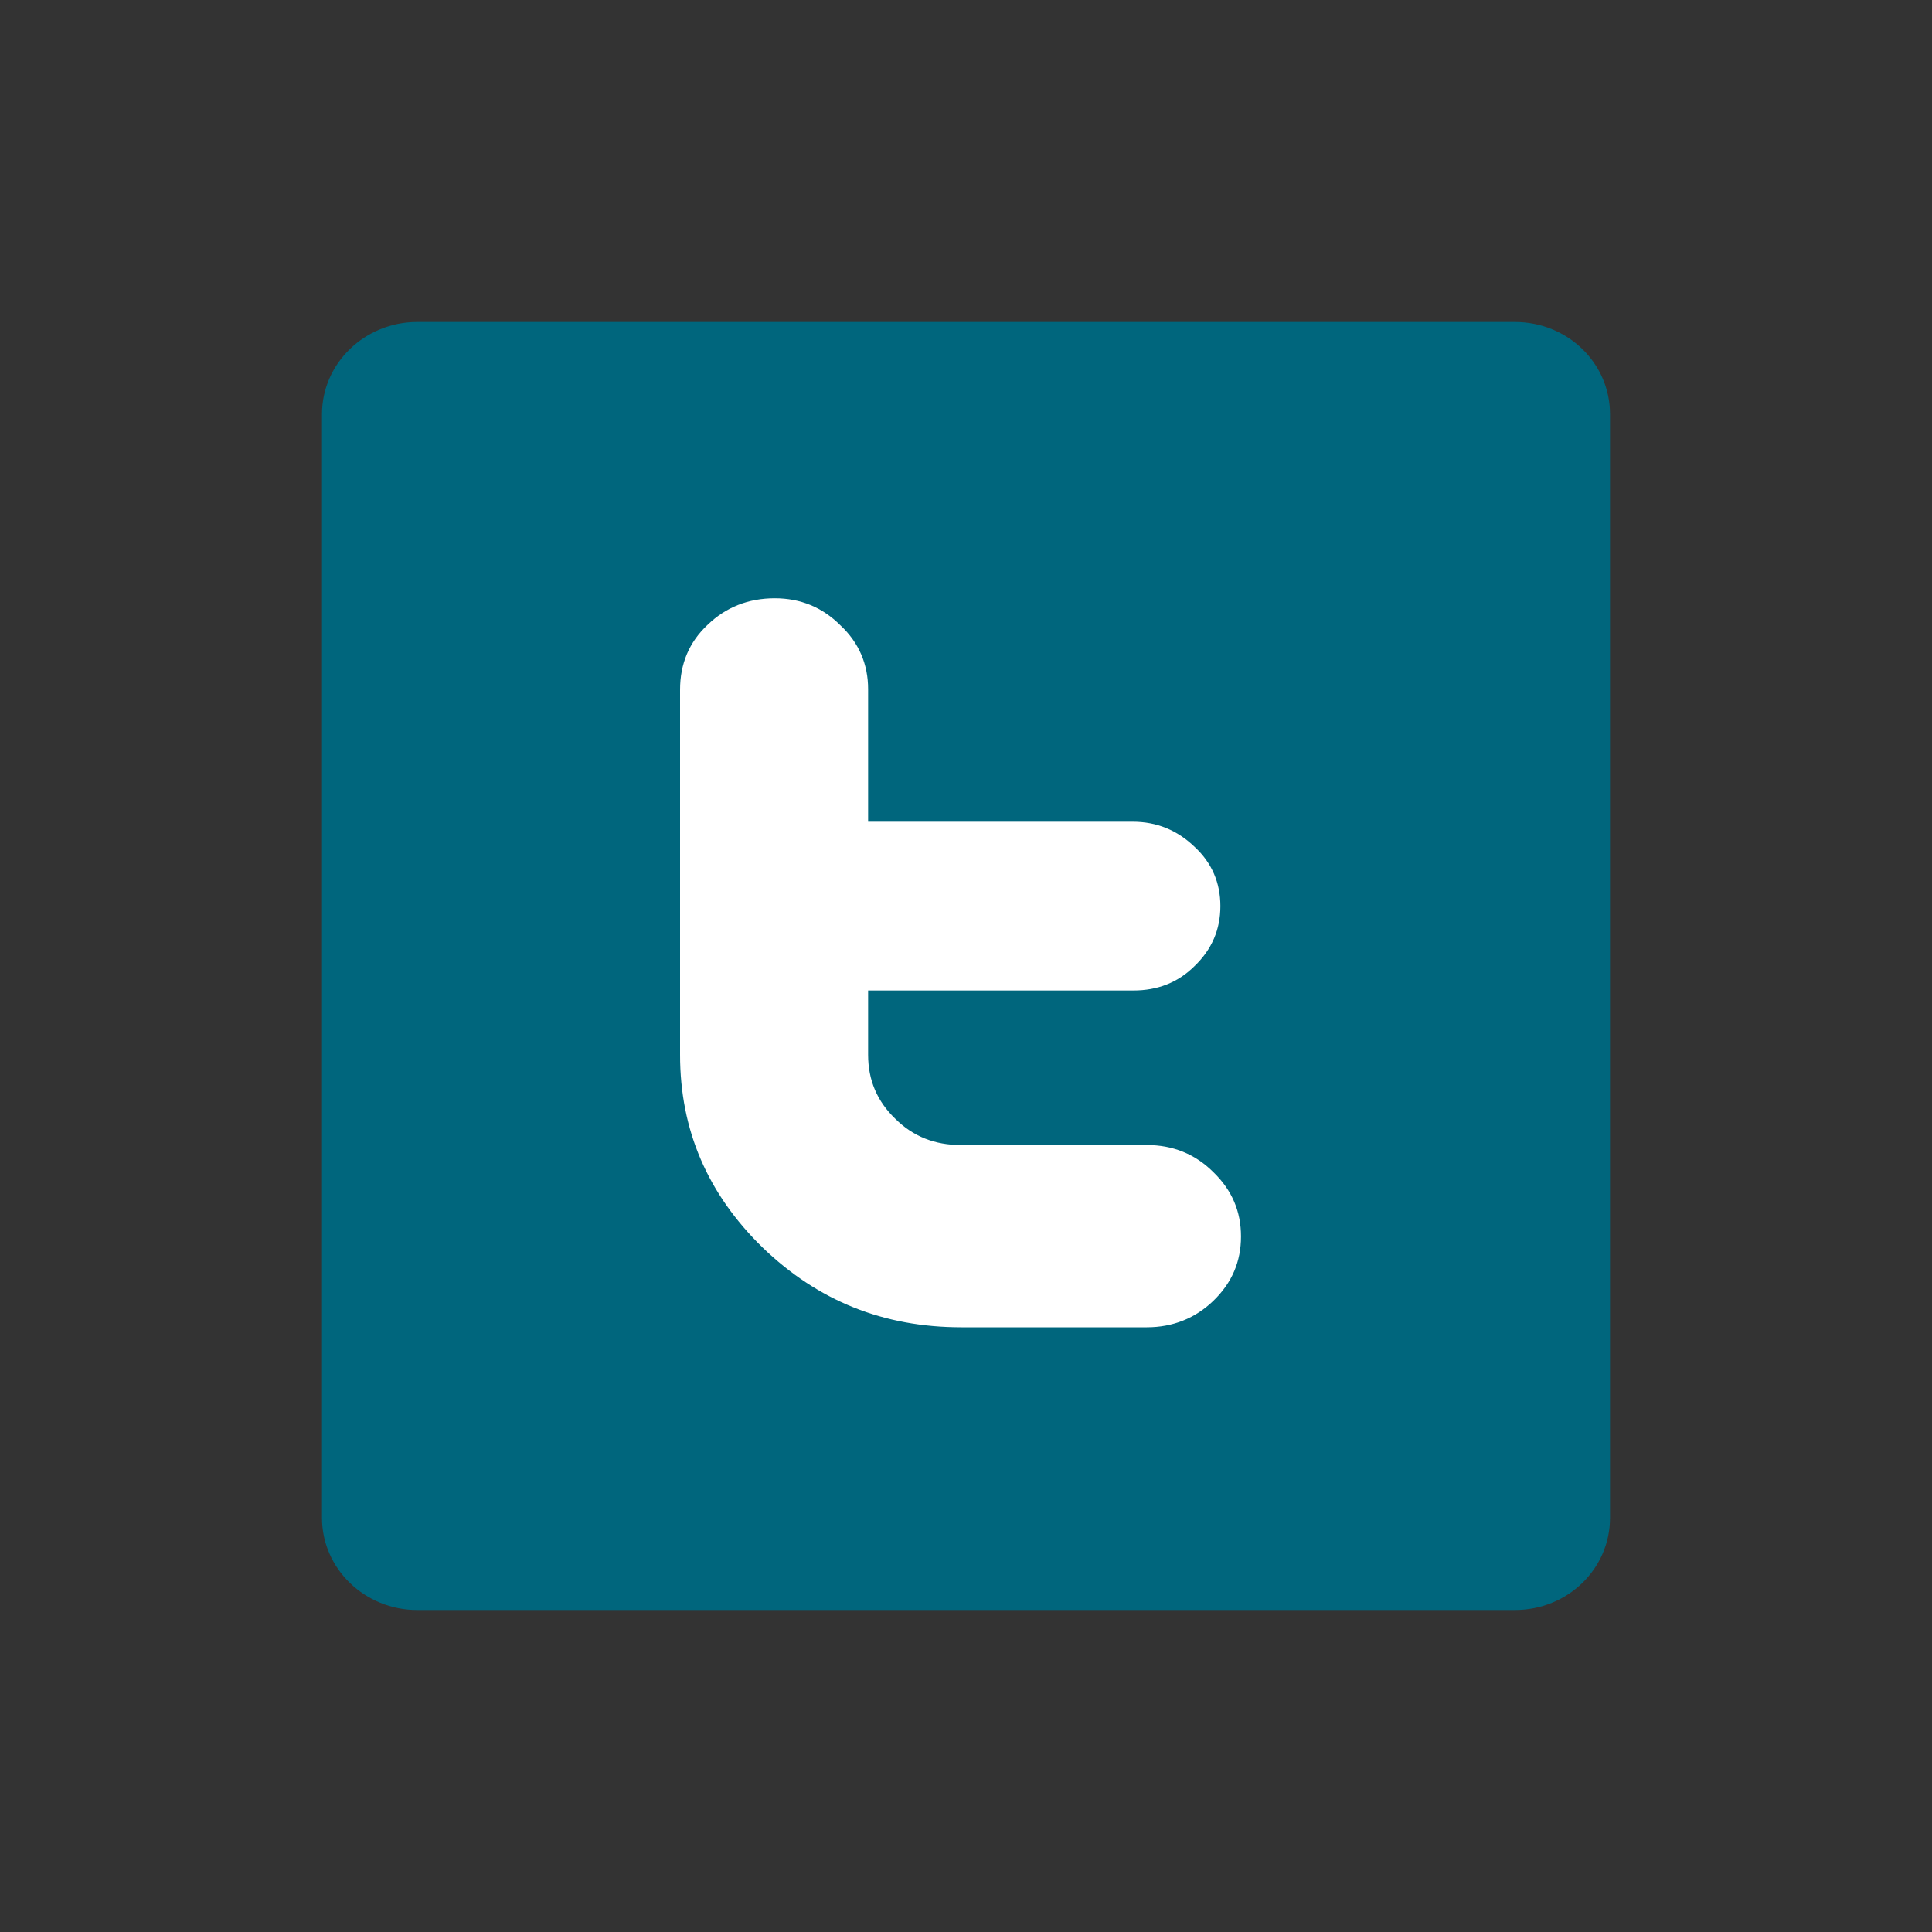 <?xml version="1.0" encoding="utf-8"?>
<!-- Generator: Adobe Illustrator 17.1.0, SVG Export Plug-In . SVG Version: 6.00 Build 0)  -->
<!DOCTYPE svg PUBLIC "-//W3C//DTD SVG 1.1//EN" "http://www.w3.org/Graphics/SVG/1.1/DTD/svg11.dtd">
<svg version="1.1" id="Layer_1" xmlns="http://www.w3.org/2000/svg" xmlns:xlink="http://www.w3.org/1999/xlink" x="0px" y="0px"
	 viewBox="0 0 30 30" enable-background="new 0 0 30 30" xml:space="preserve">
<rect x="0" y="0" width="30" height="30" fill="#333333" stroke="none"/>
<g>
	<path fill="#00667D" d="M5,6.43C5,5.64,5.666,5,6.479,5h17.042C24.344,5,25,5.64,25,6.43v17.14c0,0.79-0.656,1.43-1.479,1.43H6.479
		C5.666,25,5,24.36,5,23.57V6.43z"/>
	<path fill="#FFFFFF" d="M19.27,19.2c0,0.39-0.14,0.72-0.43,1c-0.28,0.27-0.63,0.41-1.03,0.41h-2.88c-1.21,0-2.23-0.41-3.09-1.24
		c-0.85-0.83-1.28-1.82-1.28-2.99v-5.67c0-0.4,0.14-0.74,0.43-1.01c0.28-0.27,0.63-0.41,1.04-0.41c0.4,0,0.74,0.14,1.02,0.42
		c0.29,0.27,0.43,0.61,0.43,0.99v2.06h4.11c0.37,0,0.69,0.13,0.96,0.39c0.27,0.25,0.4,0.56,0.4,0.92c0,0.36-0.13,0.67-0.4,0.93
		c-0.26,0.26-0.58,0.38-0.95,0.38h-4.12v1c0,0.39,0.14,0.72,0.42,0.99c0.28,0.28,0.62,0.41,1.02,0.41h2.89
		c0.4,0,0.75,0.14,1.03,0.42C19.13,18.48,19.27,18.81,19.27,19.2z"/>
</g>
</svg>
